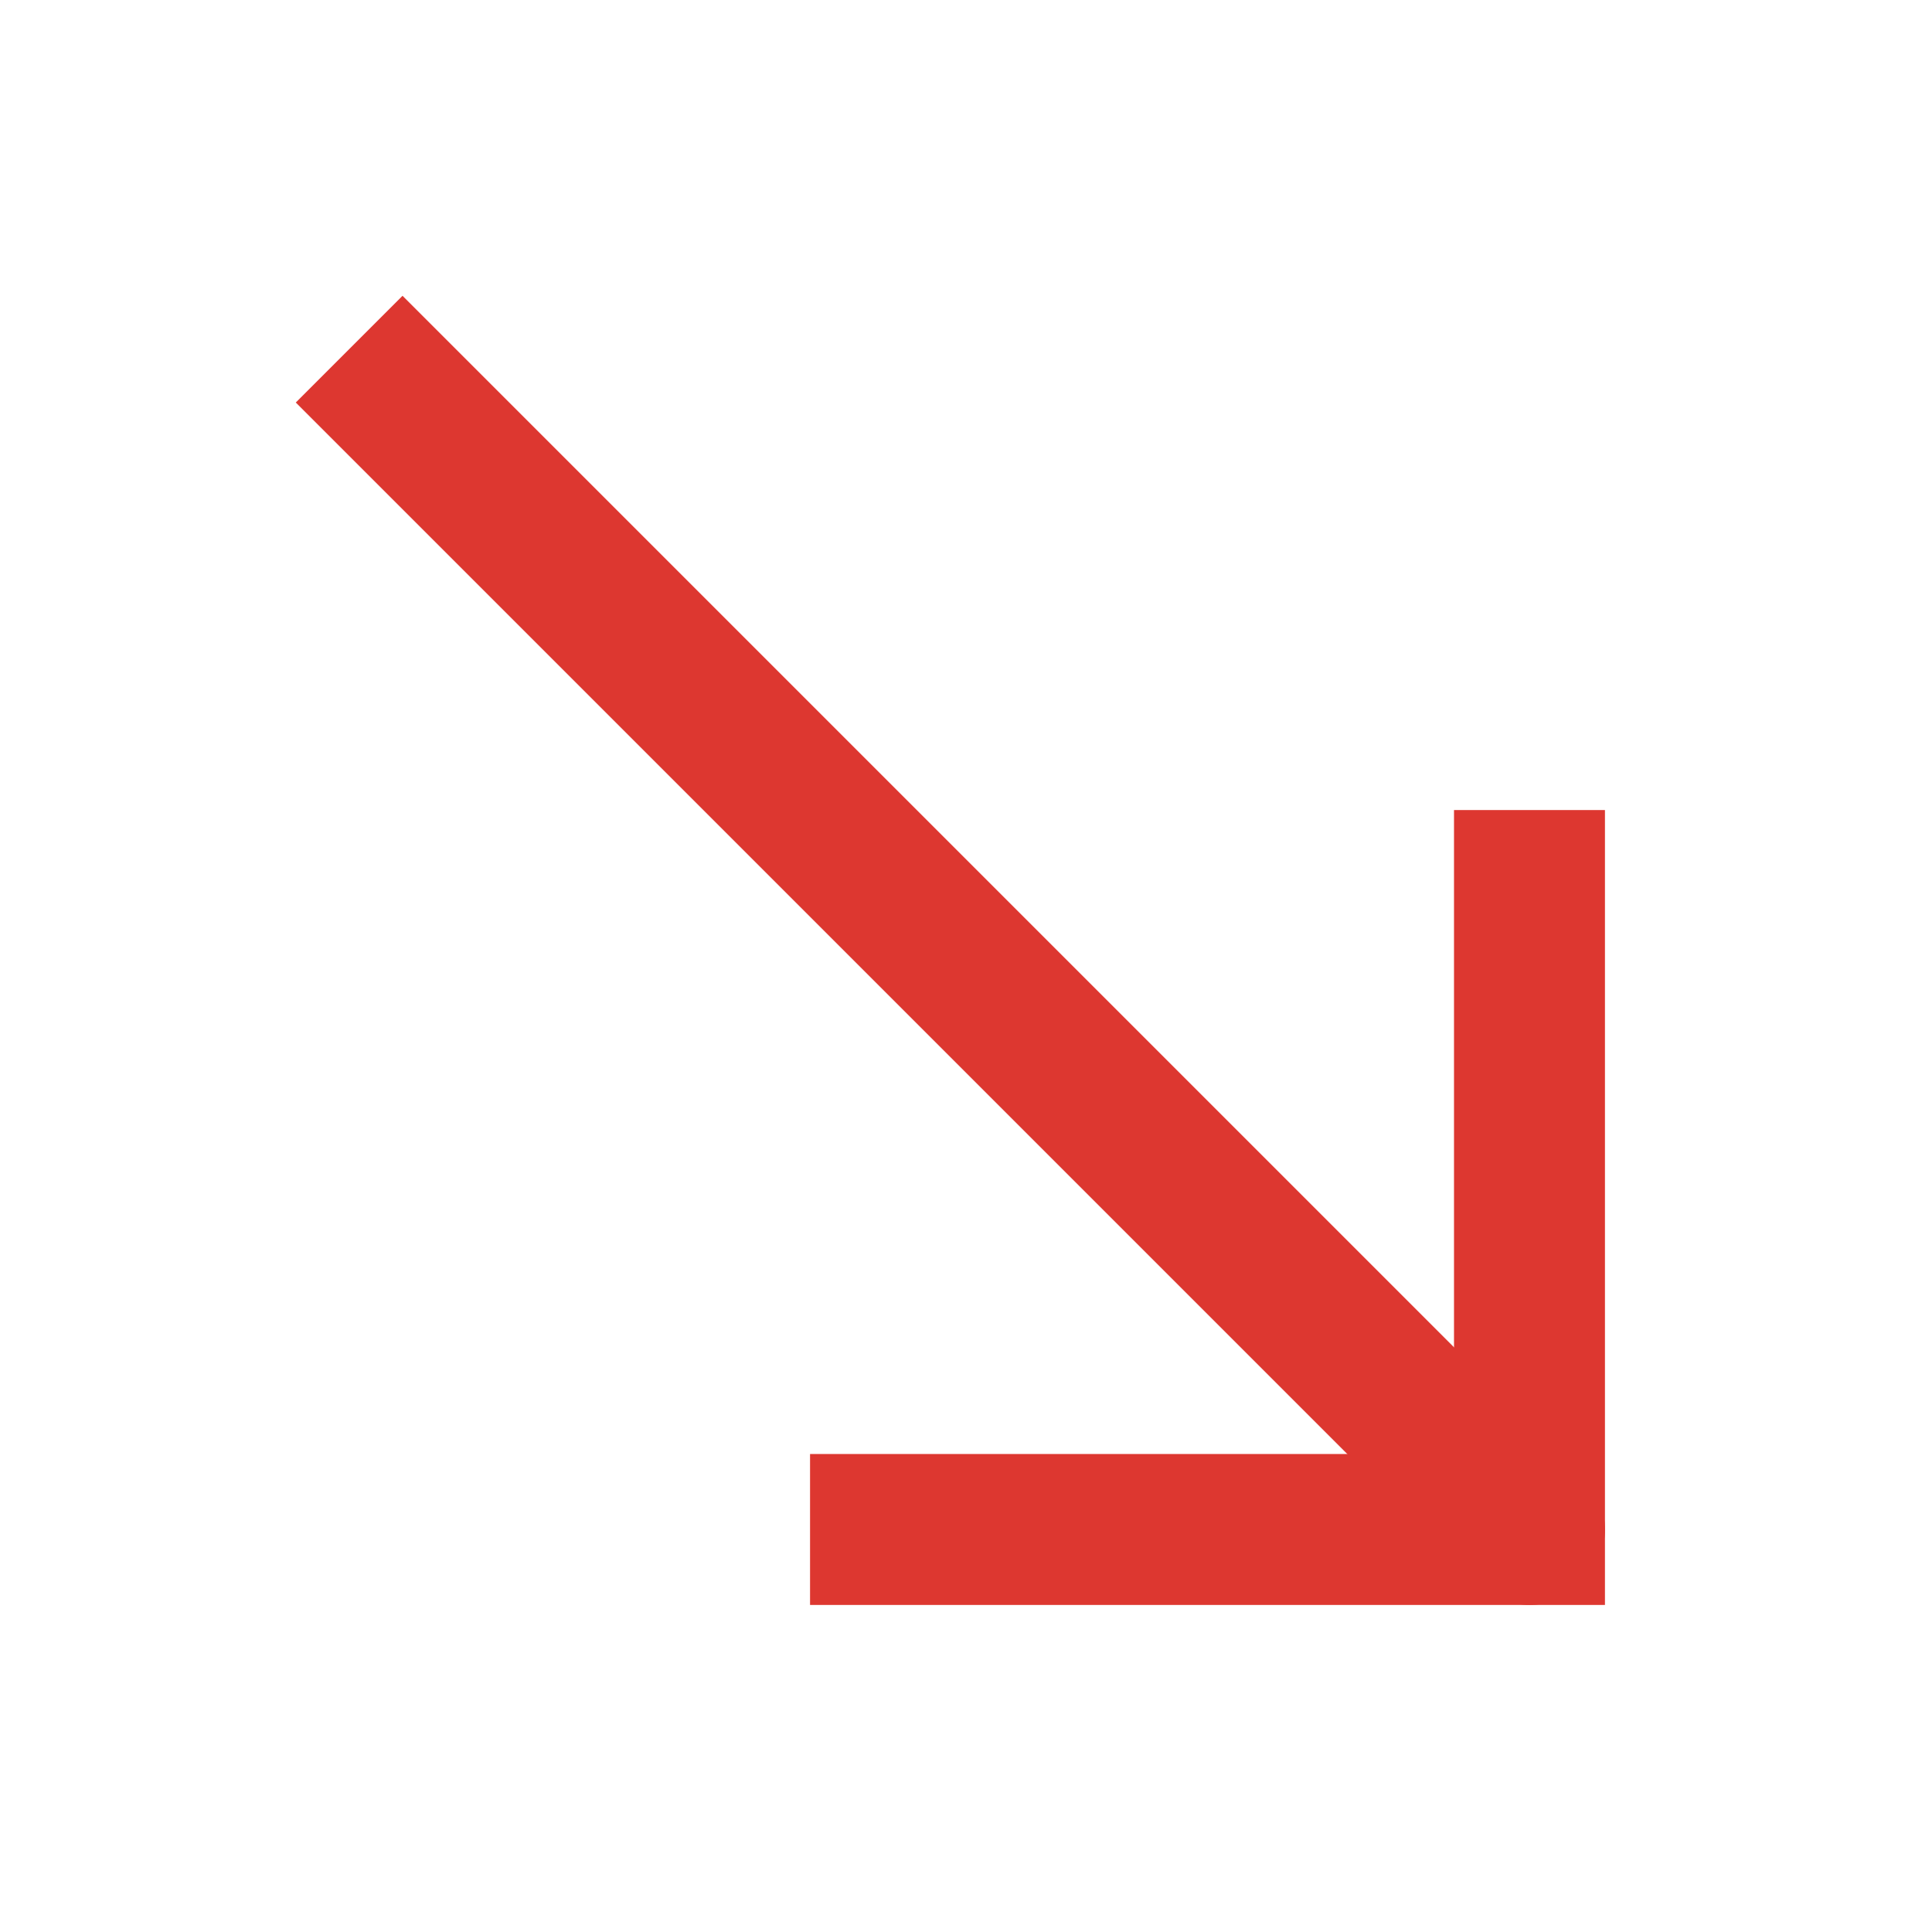 <svg width="32" height="32" viewBox="0 0 32 32" fill="none" xmlns="http://www.w3.org/2000/svg">
    <path d="M25.333 14.667V25.333H14.667" stroke="#DD3730" stroke-width="2.5" stroke-linecap="square"/>
    <path d="M25.333 25.333L24 24" stroke="#DD3730" stroke-width="2.5" stroke-linecap="round"/>
    <path d="M24 24L6.667 6.667" stroke="#DD3730" stroke-width="2.5" stroke-linecap="square"/>
</svg>